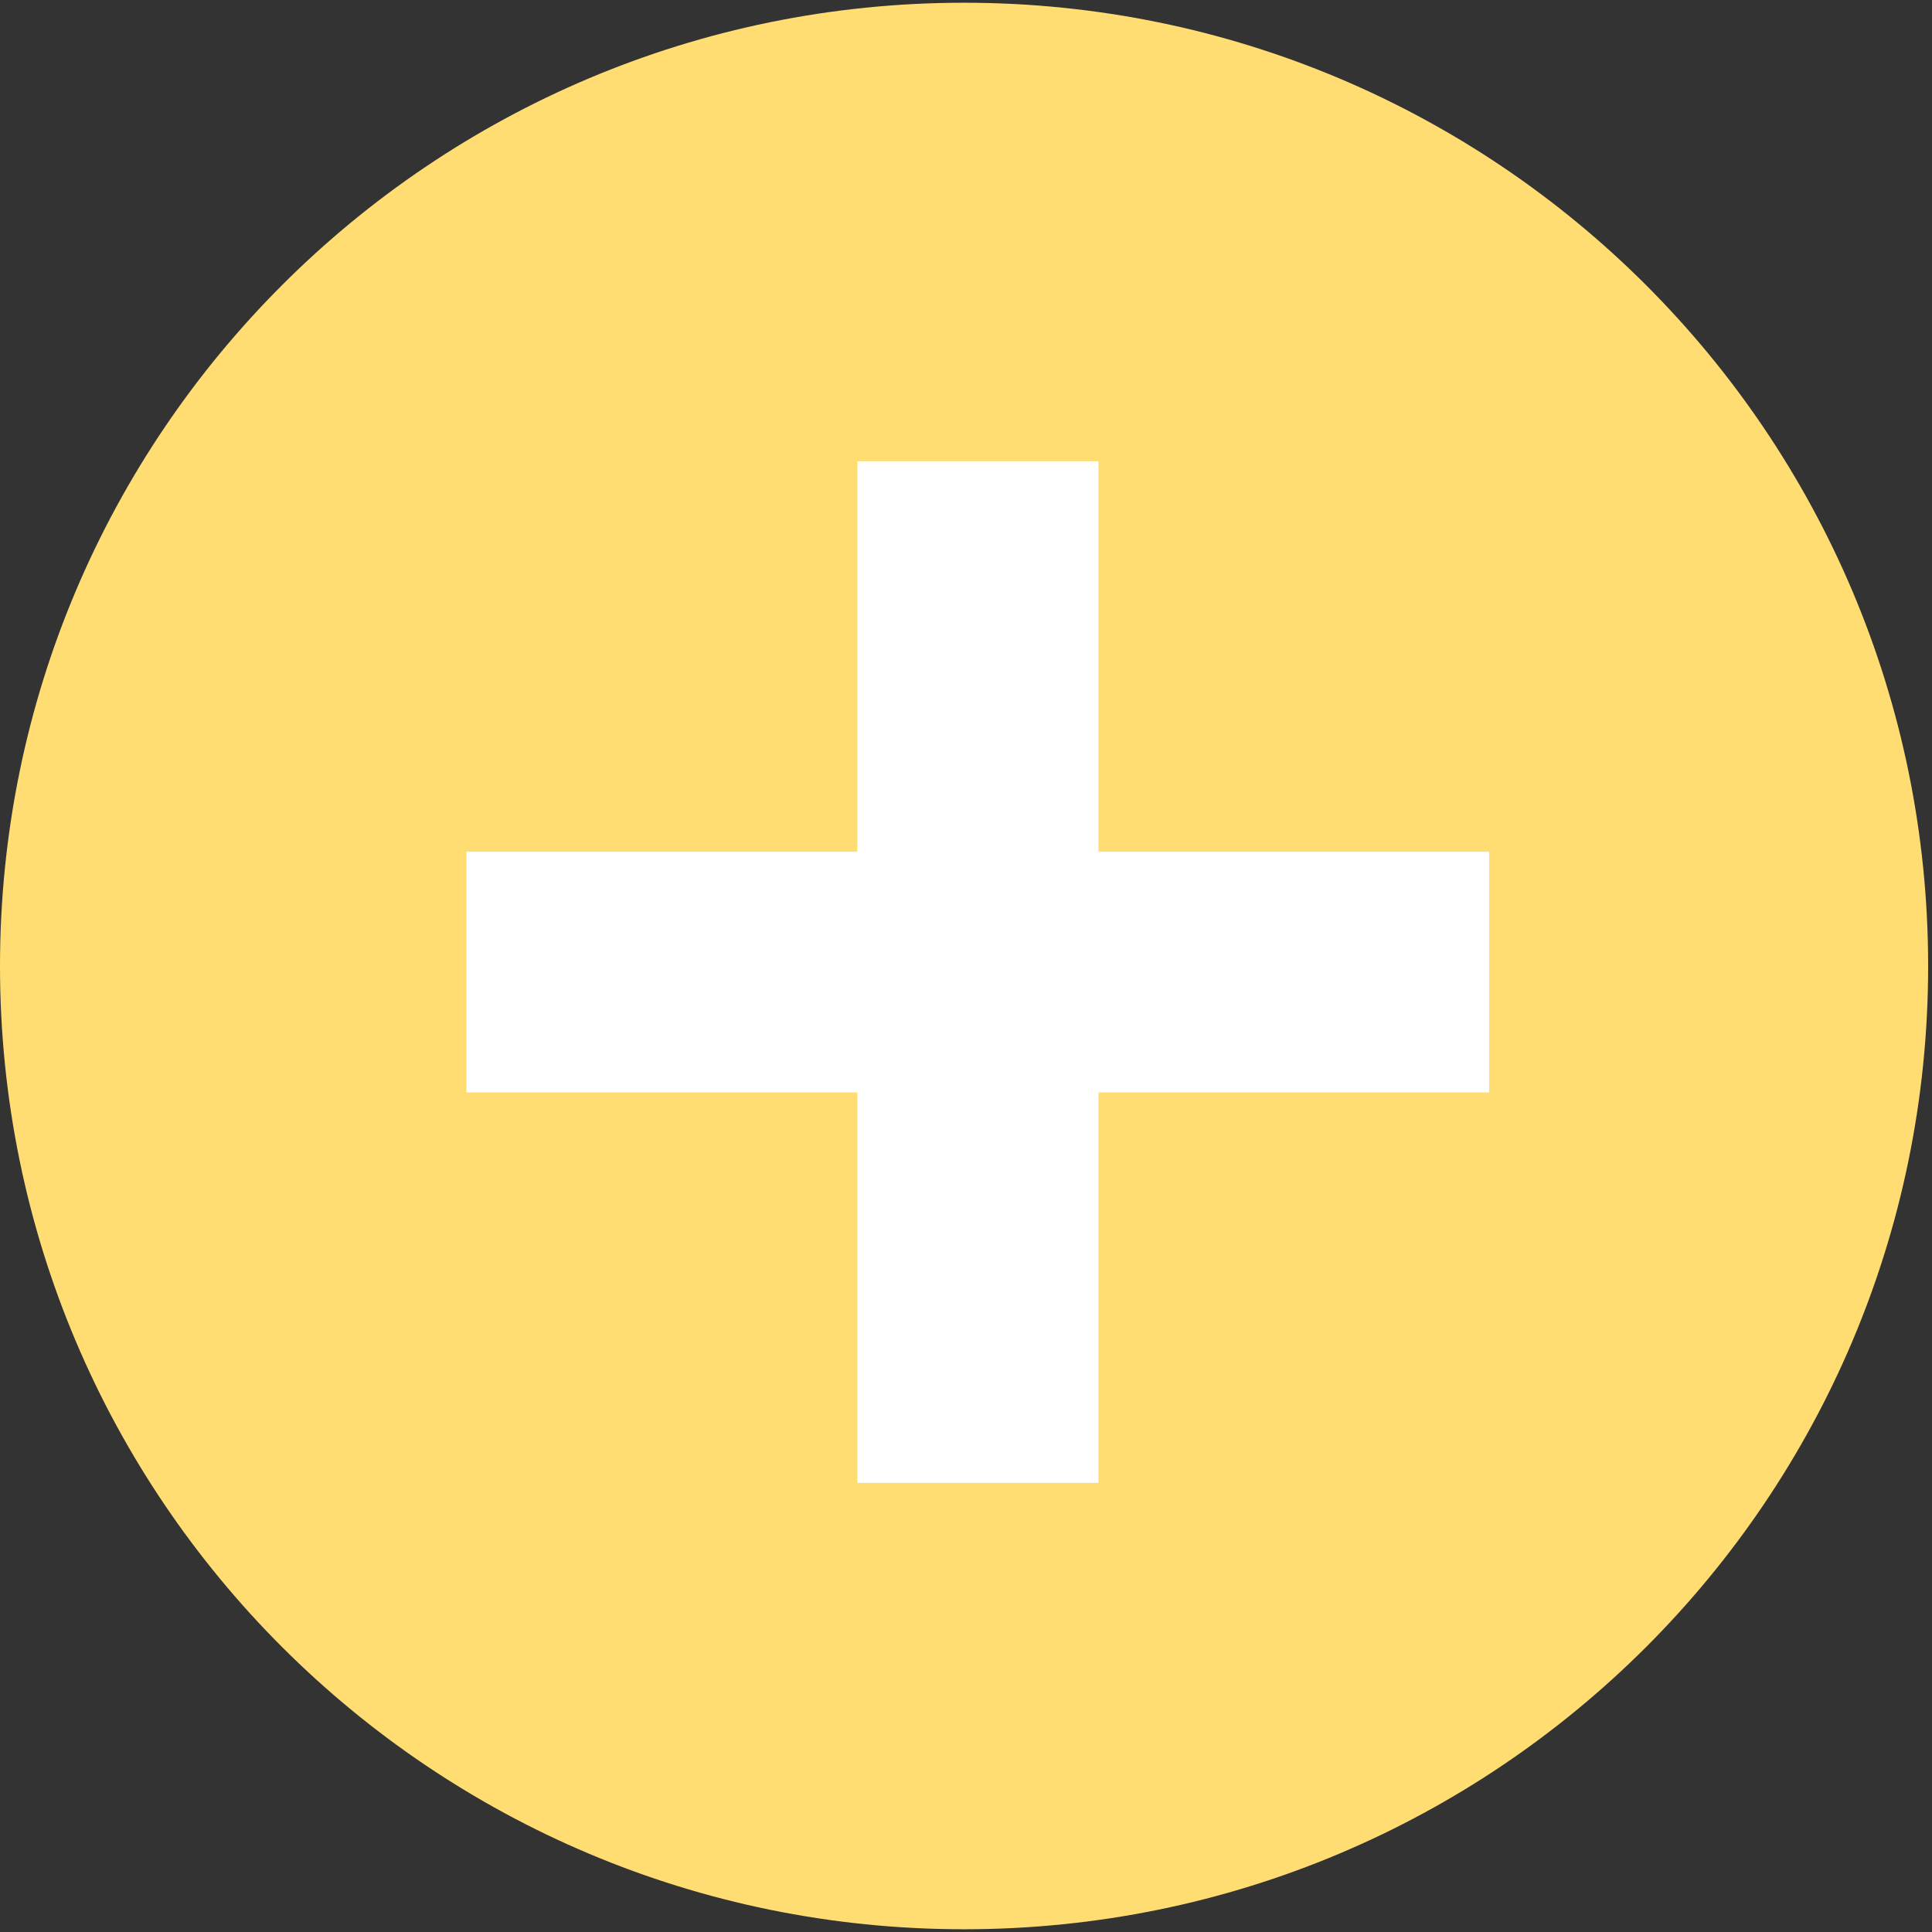 <svg xmlns="http://www.w3.org/2000/svg" xmlns:xlink="http://www.w3.org/1999/xlink" width="500" zoomAndPan="magnify" viewBox="0 0 375 375" height="500" preserveAspectRatio="xMidYMid meet" version="1.0"><rect x="0" y="0" width="375" height="375" fill="#333333" stroke="none"/><defs><clipPath id="5fb937fef0"><path d="M 0 0 L 374.25 0 L 374.25 375 L 0 375 Z M 0 0 " clip-rule="nonzero"/></clipPath></defs><g clip-path="url(#5fb937fef0)"><path fill="#ffdd73" d="M 374.25 187.504 C 374.25 290.844 290.508 374.469 187.121 374.469 C 83.758 374.461 0 290.844 0 187.504 C 0 84.234 83.758 0.531 187.113 0.531 C 290.5 0.531 374.25 84.234 374.25 187.504 Z M 374.25 187.504 " fill-opacity="1" fill-rule="nonzero"/></g><path fill="#ffffff" d="M 90.543 165.324 L 289.039 165.324 L 289.039 212.043 L 90.543 212.043 Z M 90.543 165.324 " fill-opacity="1" fill-rule="nonzero"/><path fill="#ffffff" d="M 166.418 89.523 L 213.207 89.523 L 213.207 287.828 L 166.418 287.828 Z M 166.418 89.523 " fill-opacity="1" fill-rule="nonzero"/></svg>